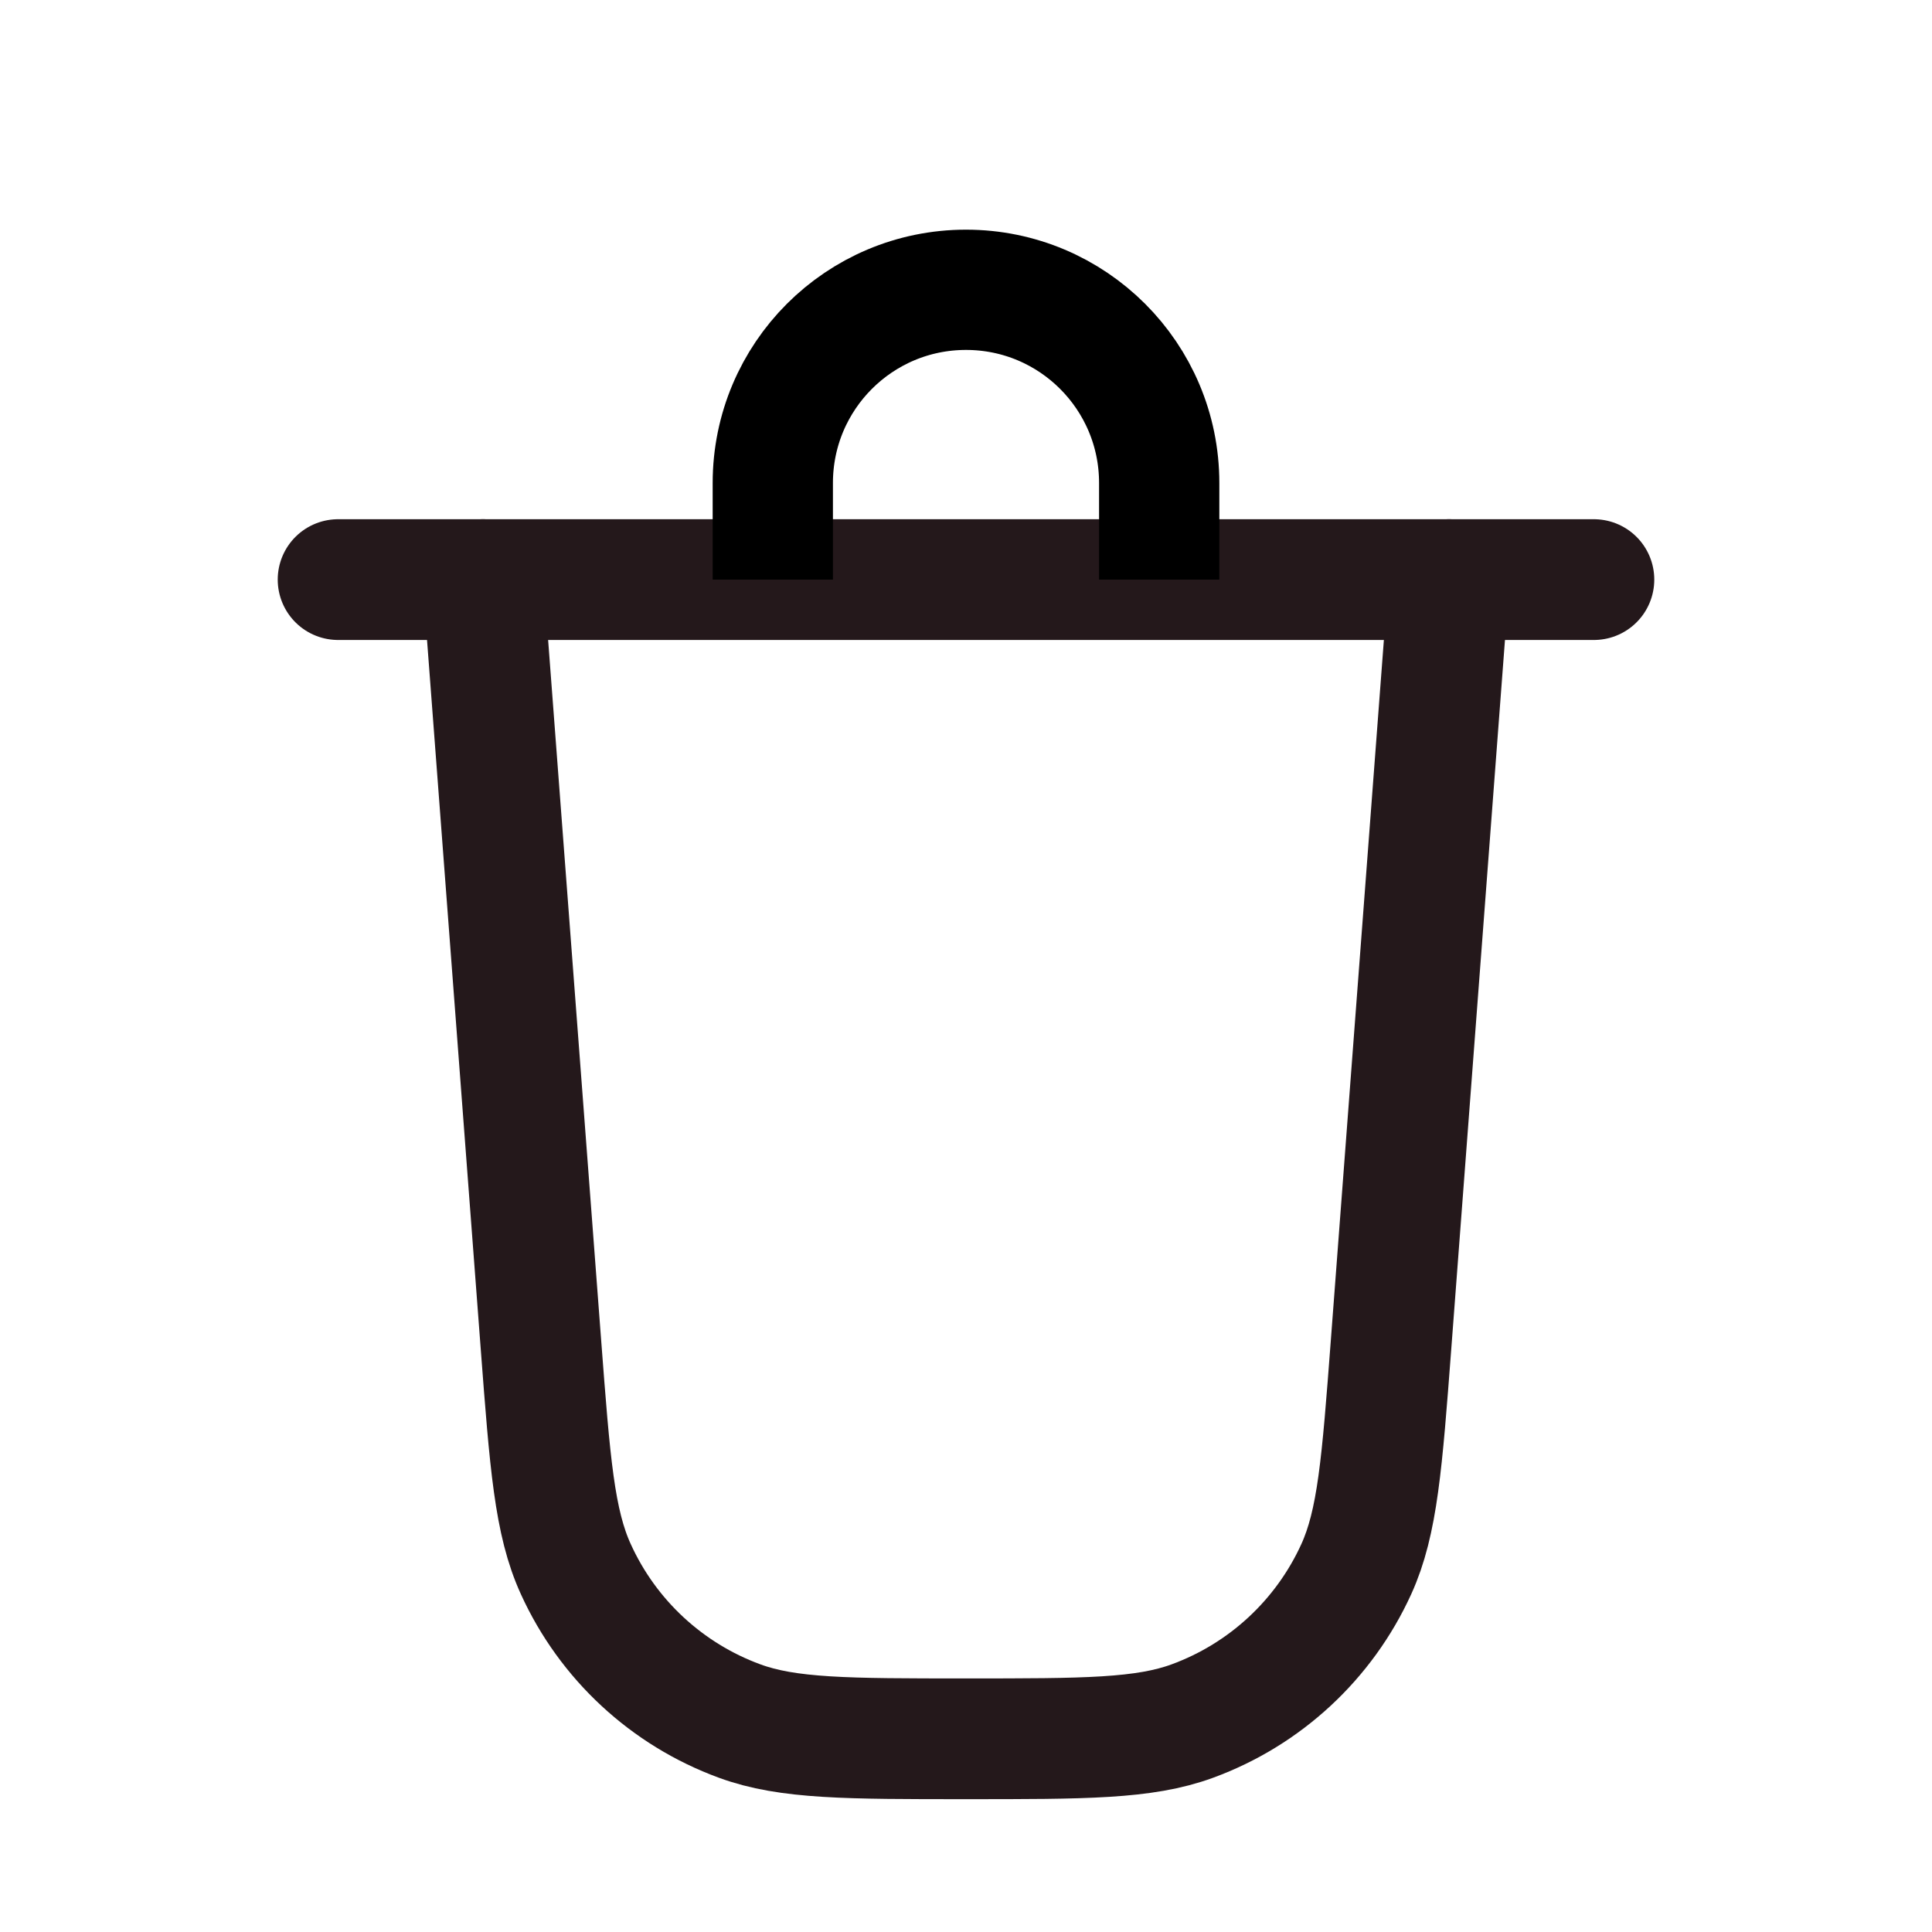 <svg width="20" height="20" viewBox="0 0 20 20" fill="none" xmlns="http://www.w3.org/2000/svg">
<path d="M3.5 6H16.5" stroke="#24181B" stroke-width="1.25" stroke-linecap="round"/>
<path d="M5 6L5.6 13.921C5.693 15.146 5.739 15.759 5.961 16.244C6.293 16.974 6.904 17.54 7.656 17.816C8.157 18 8.771 18 10 18V18C11.229 18 11.843 18 12.344 17.816C13.096 17.54 13.707 16.974 14.04 16.244C14.261 15.759 14.307 15.146 14.4 13.921L15 6" stroke="#24181B" stroke-width="1.25" stroke-linecap="round"/>
<path d="M12 6V5C12 3.895 11.105 3 10 3V3C8.895 3 8 3.895 8 5V6" stroke="black" stroke-width="1.245"/>
</svg>
